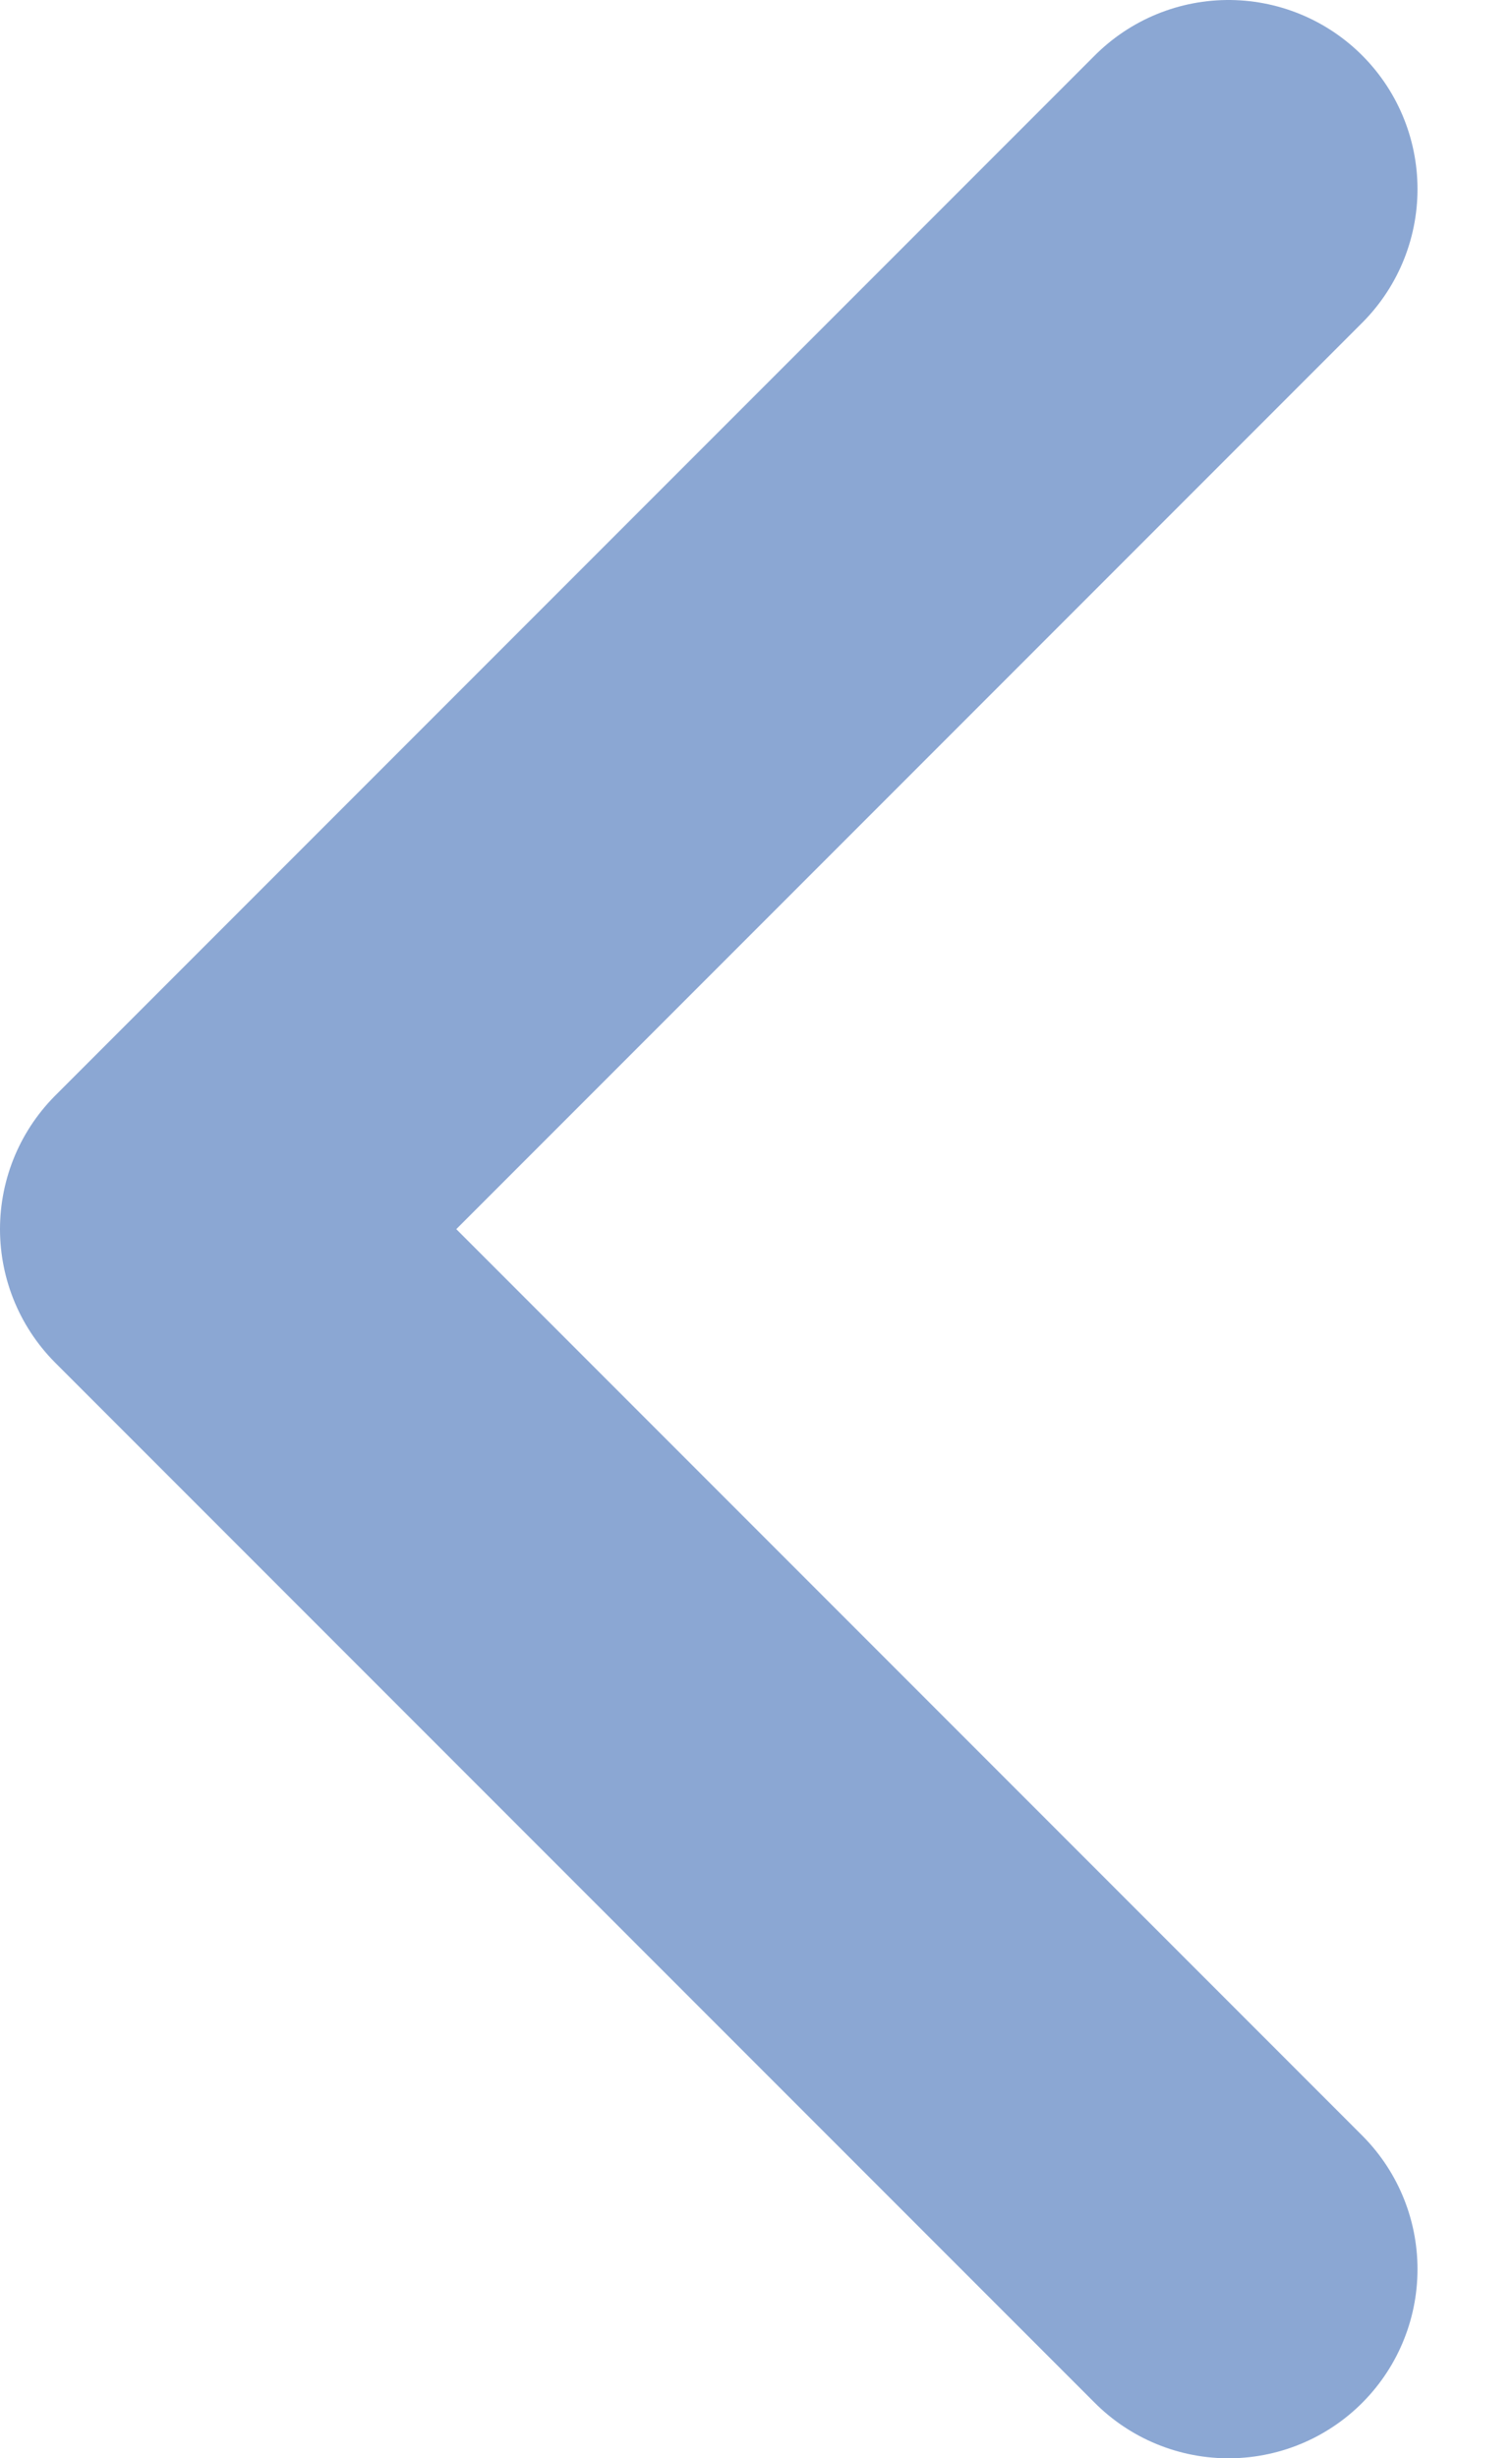 <svg xmlns="http://www.w3.org/2000/svg" width="8" height="13" viewBox="0 0 8 13"><path fill="none" stroke="#8ba7d3" stroke-linejoin="round" stroke-linecap="round" stroke-width="2" d="M6.5 1 1 6.5 6.5 12"/></svg>
